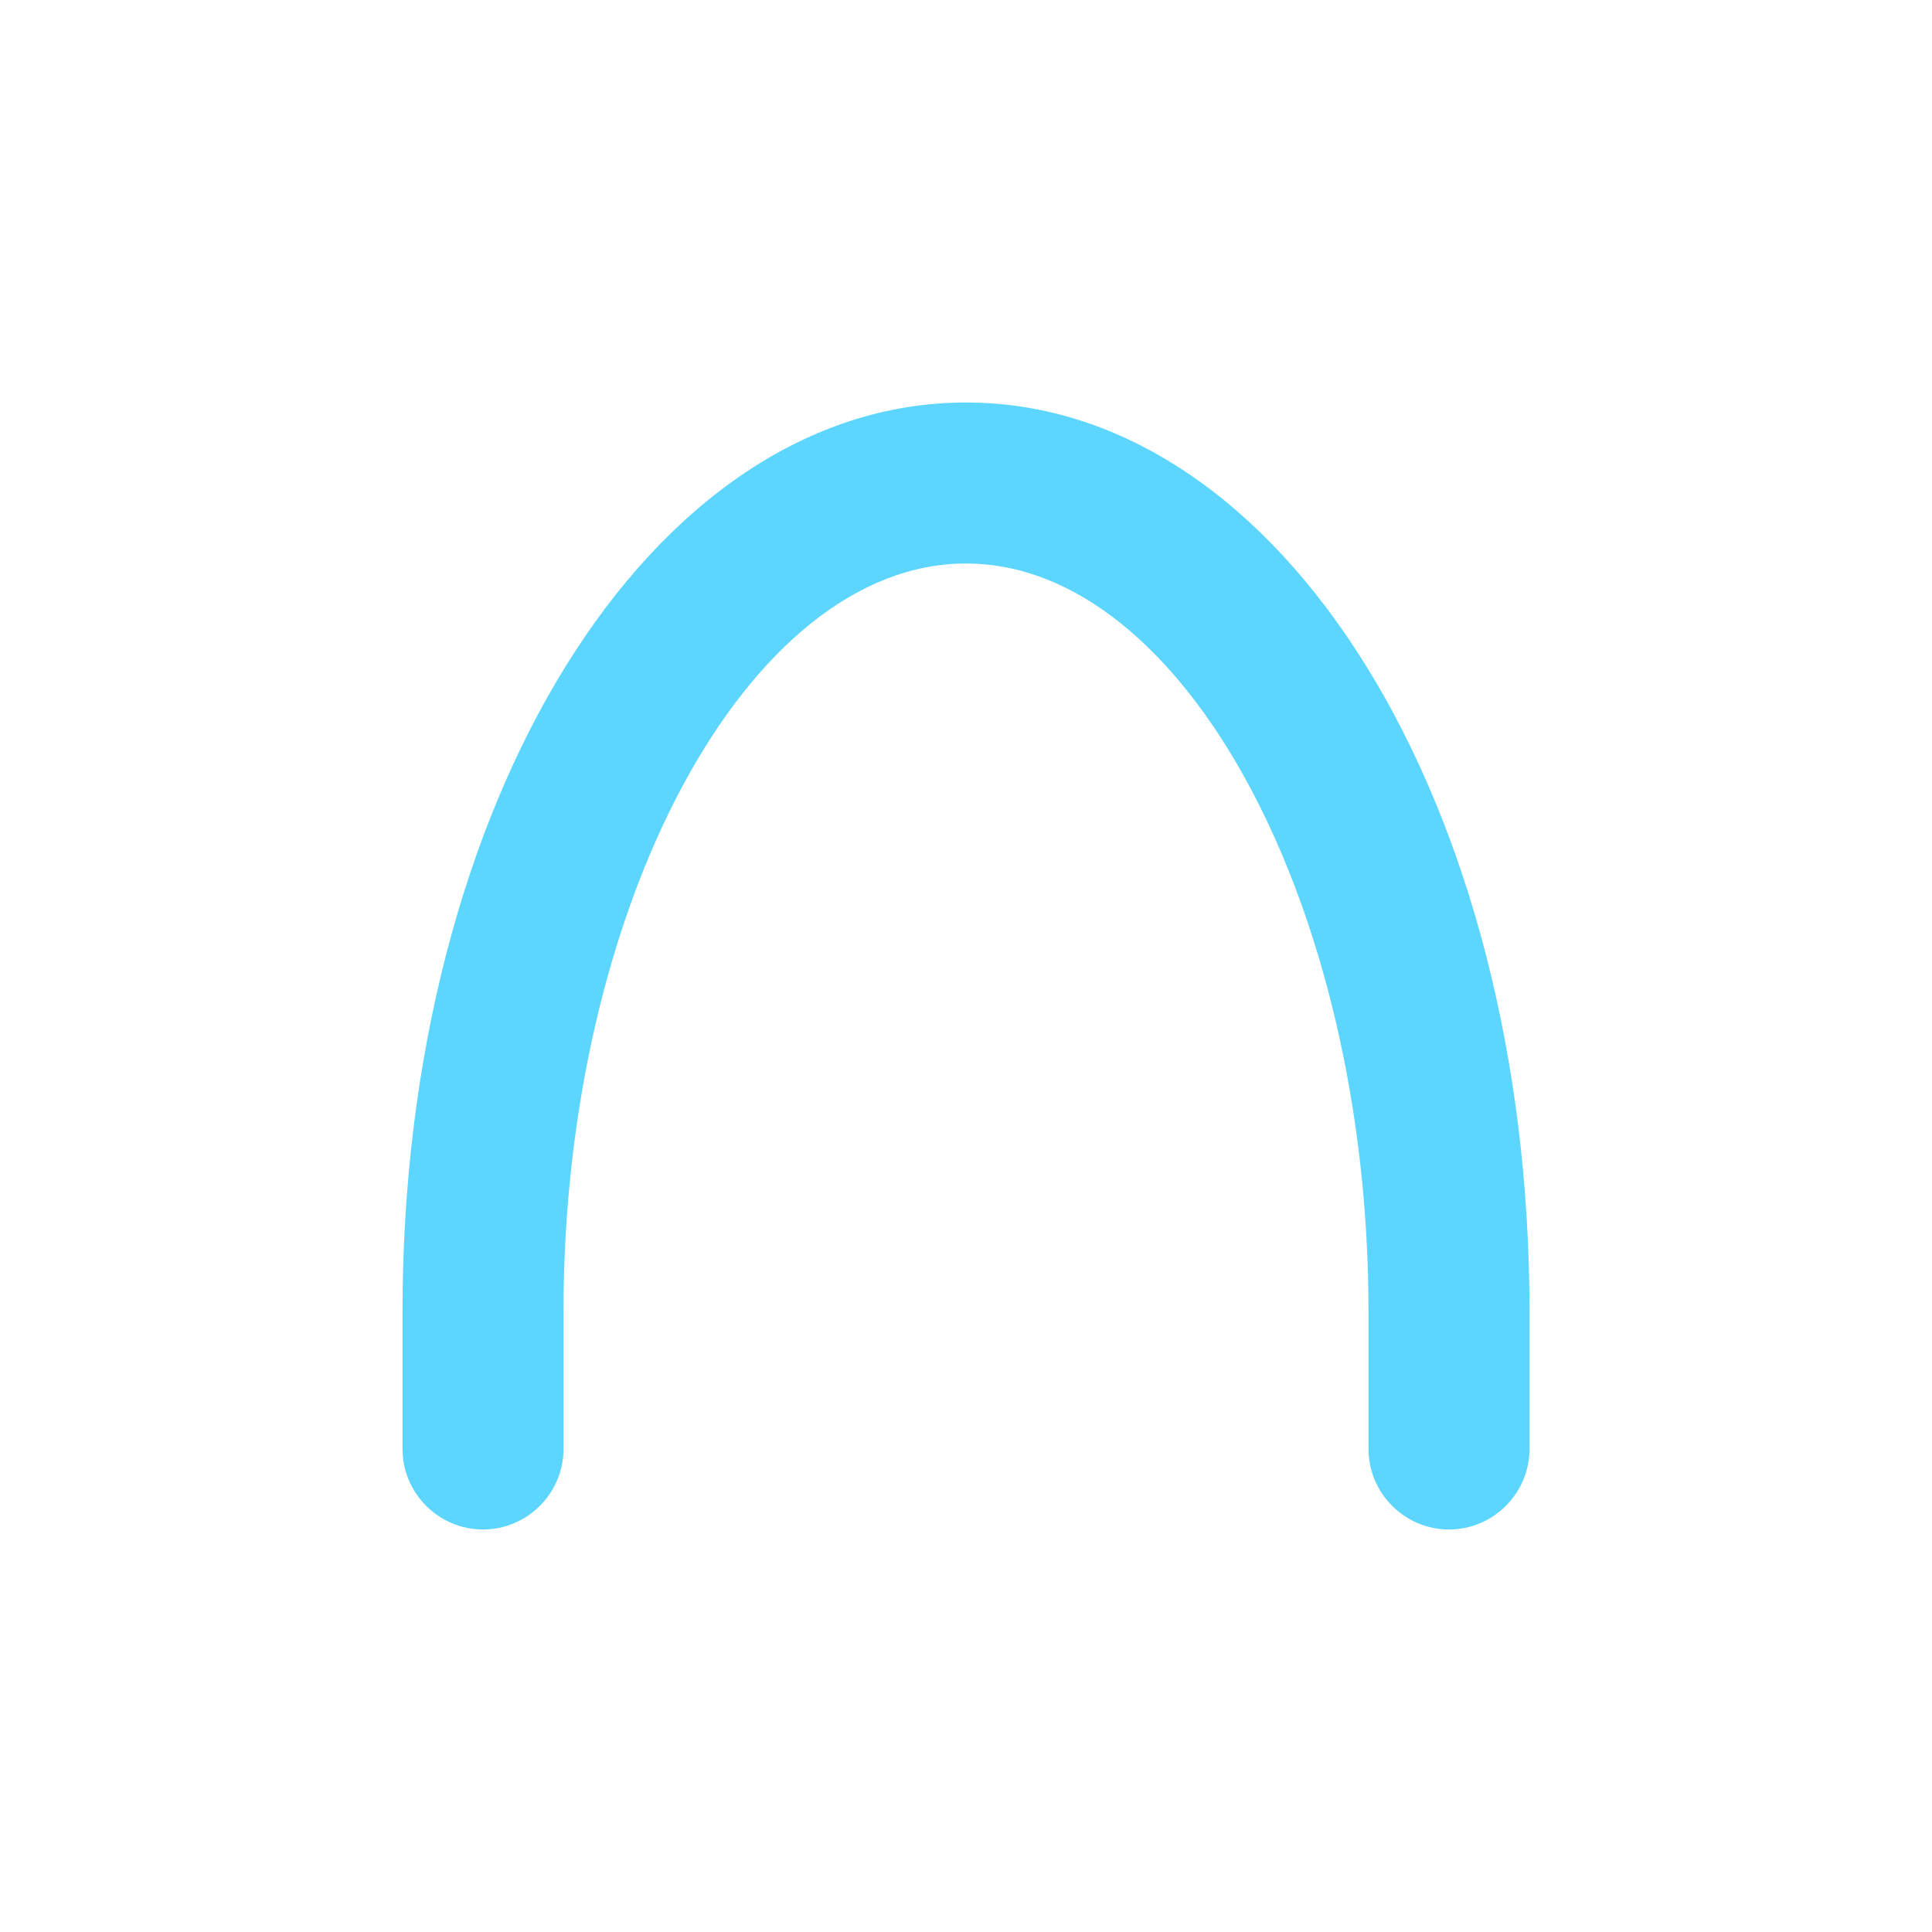 <svg xmlns="http://www.w3.org/2000/svg" fill="none" viewBox="0 0 24 24" id="ChartMaximum"><path fill="" fill-opacity=".2" d="M19 2H5C3.343 2 2 3.343 2 5V19C2 20.657 3.343 22 5 22H19C20.657 22 22 20.657 22 19V5C22 3.343 20.657 2 19 2Z" class="color01caa1 svgShape"></path><path fill="#5cd6ff" d="M19 16.29V18C19 18.55 18.55 19 18 19C17.45 19 17 18.55 17 18V16.29C17 11.26 14.71 7 12 7C9.29 7 7 11.25 7 16.29V18C7 18.55 6.55 19 6 19C5.45 19 5 18.55 5 18V16.29C5 9.96 8.08 5 12 5C15.92 5 19 9.96 19 16.29Z" class="color01caa1 svgShape"></path></svg>